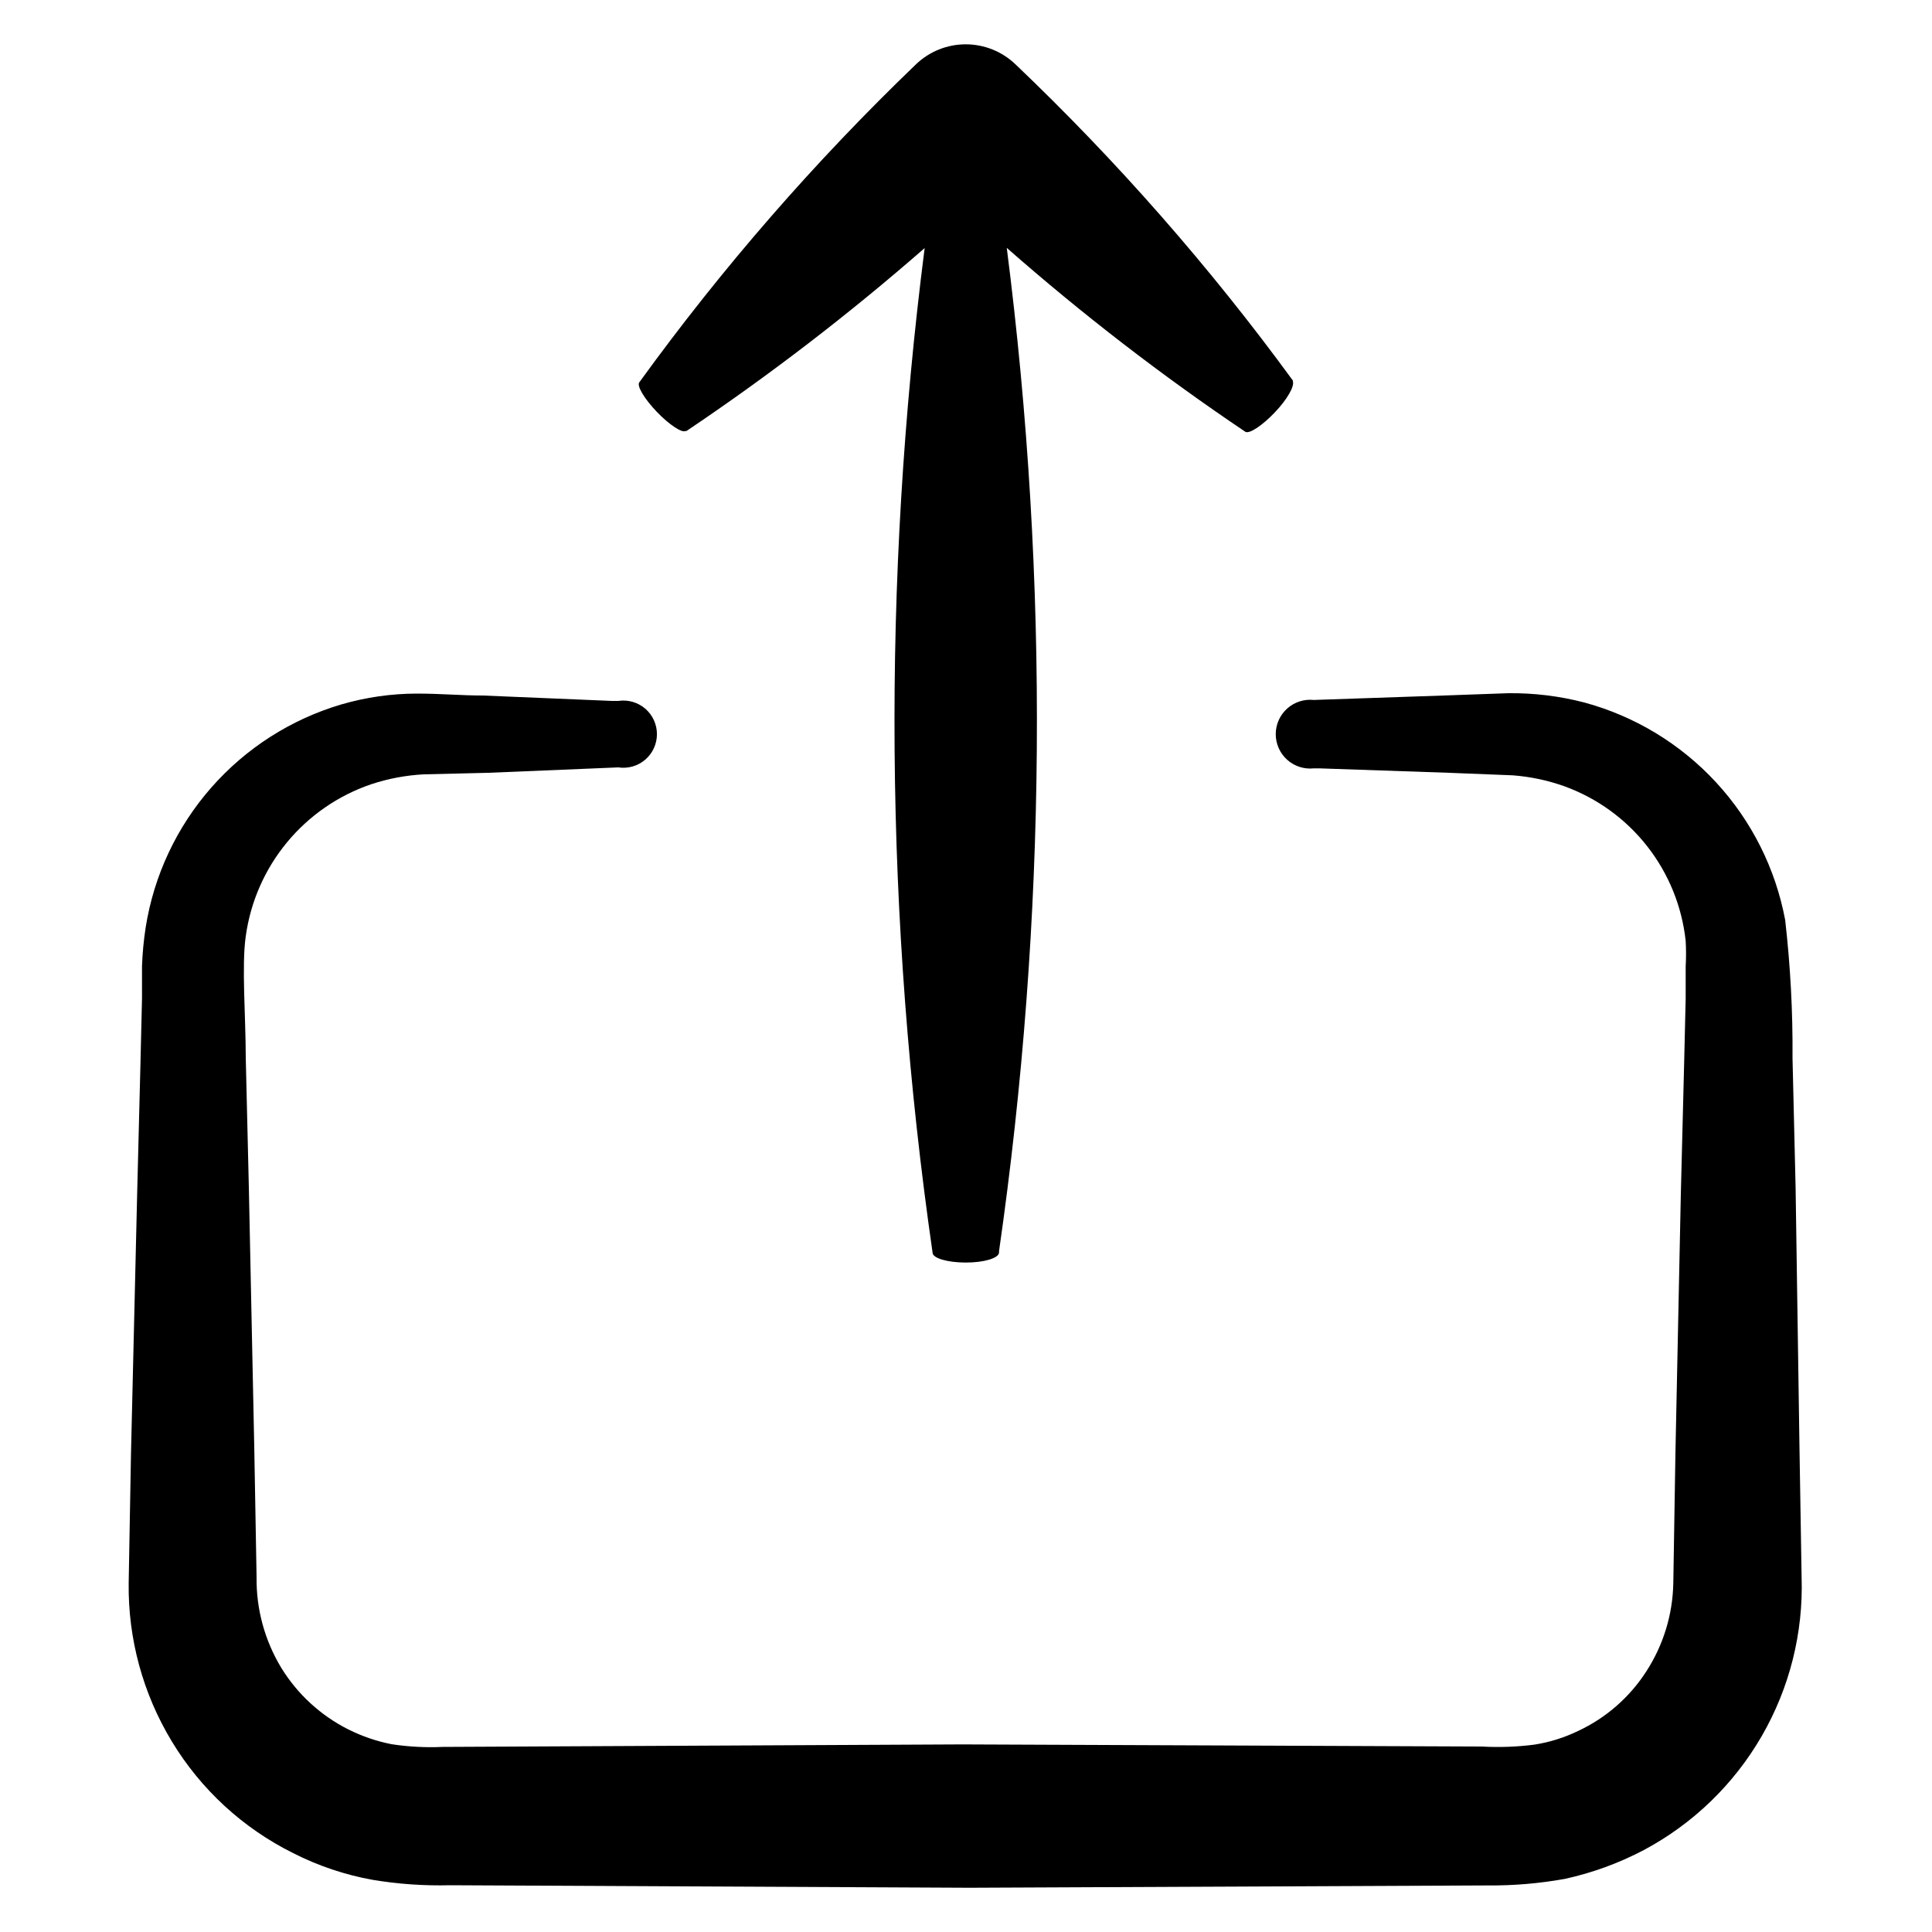 <?xml version="1.0" encoding="UTF-8"?>
<svg width="16pt" height="16pt" version="1.1" viewBox="0 0 700 700" xmlns="http://www.w3.org/2000/svg">
 <g>
  <path d="m650.58 430.29-1.121-47.039h0.004c0.125-16.676-0.766-33.344-2.66-49.91-3.492-18.656-12.172-35.949-25.051-49.891-12.879-13.945-29.43-23.973-47.75-28.93-8.98-2.332-18.23-3.461-27.512-3.359l-23.52 0.84-46.969 1.609c-3.516-0.375-7.023 0.762-9.648 3.125-2.629 2.363-4.129 5.731-4.129 9.266s1.5 6.902 4.129 9.266c2.625 2.363 6.133 3.5 9.648 3.125h2.102l46.898 1.609 23.031 0.91c6.426 0.477 12.762 1.82 18.828 3.988 11.82 4.301 22.195 11.824 29.957 21.723 7.758 9.898 12.582 21.773 13.934 34.277 0.176 3.078 0.176 6.164 0 9.242v11.691l-0.559 23.59-1.191 47.039-1.961 94.078-0.77 47.039c-0.207 11.34-3.578 22.395-9.73 31.922-6.059 9.445-14.676 16.969-24.848 21.699-4.957 2.394-10.242 4.047-15.68 4.902-6.359 0.828-12.781 1.062-19.184 0.699l-188.23-0.77-188.23 0.91h0.004c-6.18 0.281-12.367-0.047-18.48-0.98-5.418-1.062-10.672-2.856-15.609-5.32-10.039-5.031-18.477-12.766-24.359-22.332-6.012-9.91-9.117-21.309-8.961-32.898l-0.84-47.039-1.961-94.078-1.121-47.039c0-14.91-1.539-33.391 0-44.031v-0.004c1.723-12.5 6.891-24.273 14.93-34.004 8.035-9.73 18.621-17.031 30.57-21.086 6.137-2.027 12.516-3.227 18.973-3.57l23.379-0.559 47.109-1.961c3.512 0.539 7.082-0.484 9.777-2.797 2.695-2.316 4.242-5.691 4.242-9.242s-1.547-6.926-4.242-9.242c-2.695-2.312-6.266-3.336-9.777-2.797h-2.238l-46.762-1.961c-7.981 0-15.191-0.699-23.941-0.699-9.262 0.012-18.477 1.332-27.367 3.918-18.246 5.391-34.59 15.836-47.141 30.133-12.551 14.297-20.793 31.859-23.77 50.648-0.715 4.637-1.156 9.312-1.332 14v11.762l-0.559 23.52-1.191 47.039-2.238 94.219-0.84 47.039c-0.258 20.195 5.152 40.055 15.609 57.332 10.52 17.426 25.797 31.484 44.031 40.531 9.066 4.606 18.758 7.863 28.77 9.66 9.25 1.539 18.625 2.195 28 1.957l188.23 0.91 187.74-0.84c9.387 0.086 18.762-0.711 28-2.379 9.945-2.18 19.551-5.688 28.559-10.43 17.824-9.496 32.625-23.797 42.734-41.281 10.109-17.48 15.117-37.445 14.457-57.629l-0.77-47.039z"/>
  <path d="m367.85 23.238c-4.844-4.609-11.273-7.18-17.957-7.18-6.684 0-13.113 2.57-17.953 7.18-36.812 35.359-70.383 73.945-100.31 115.29-0.98 1.262 1.82 5.949 6.301 10.641 4.481 4.691 9.102 7.699 10.359 7h0.422c30.137-20.258 58.965-42.398 86.309-66.293-15.477 120.91-14.512 243.36 2.871 364 0 2.031 5.531 3.57 12.039 3.57 6.512 0 11.828-1.539 12.039-3.57v-0.559c17.309-120.49 18.25-242.77 2.801-363.51 27.359 24.047 56.234 46.305 86.449 66.641 1.469 0.84 6.09-2.238 10.641-7 4.551-4.758 7.141-9.449 6.582-11.199v-0.352c-30.043-41.141-63.707-79.516-100.59-114.66z"/>
 </g>
</svg>